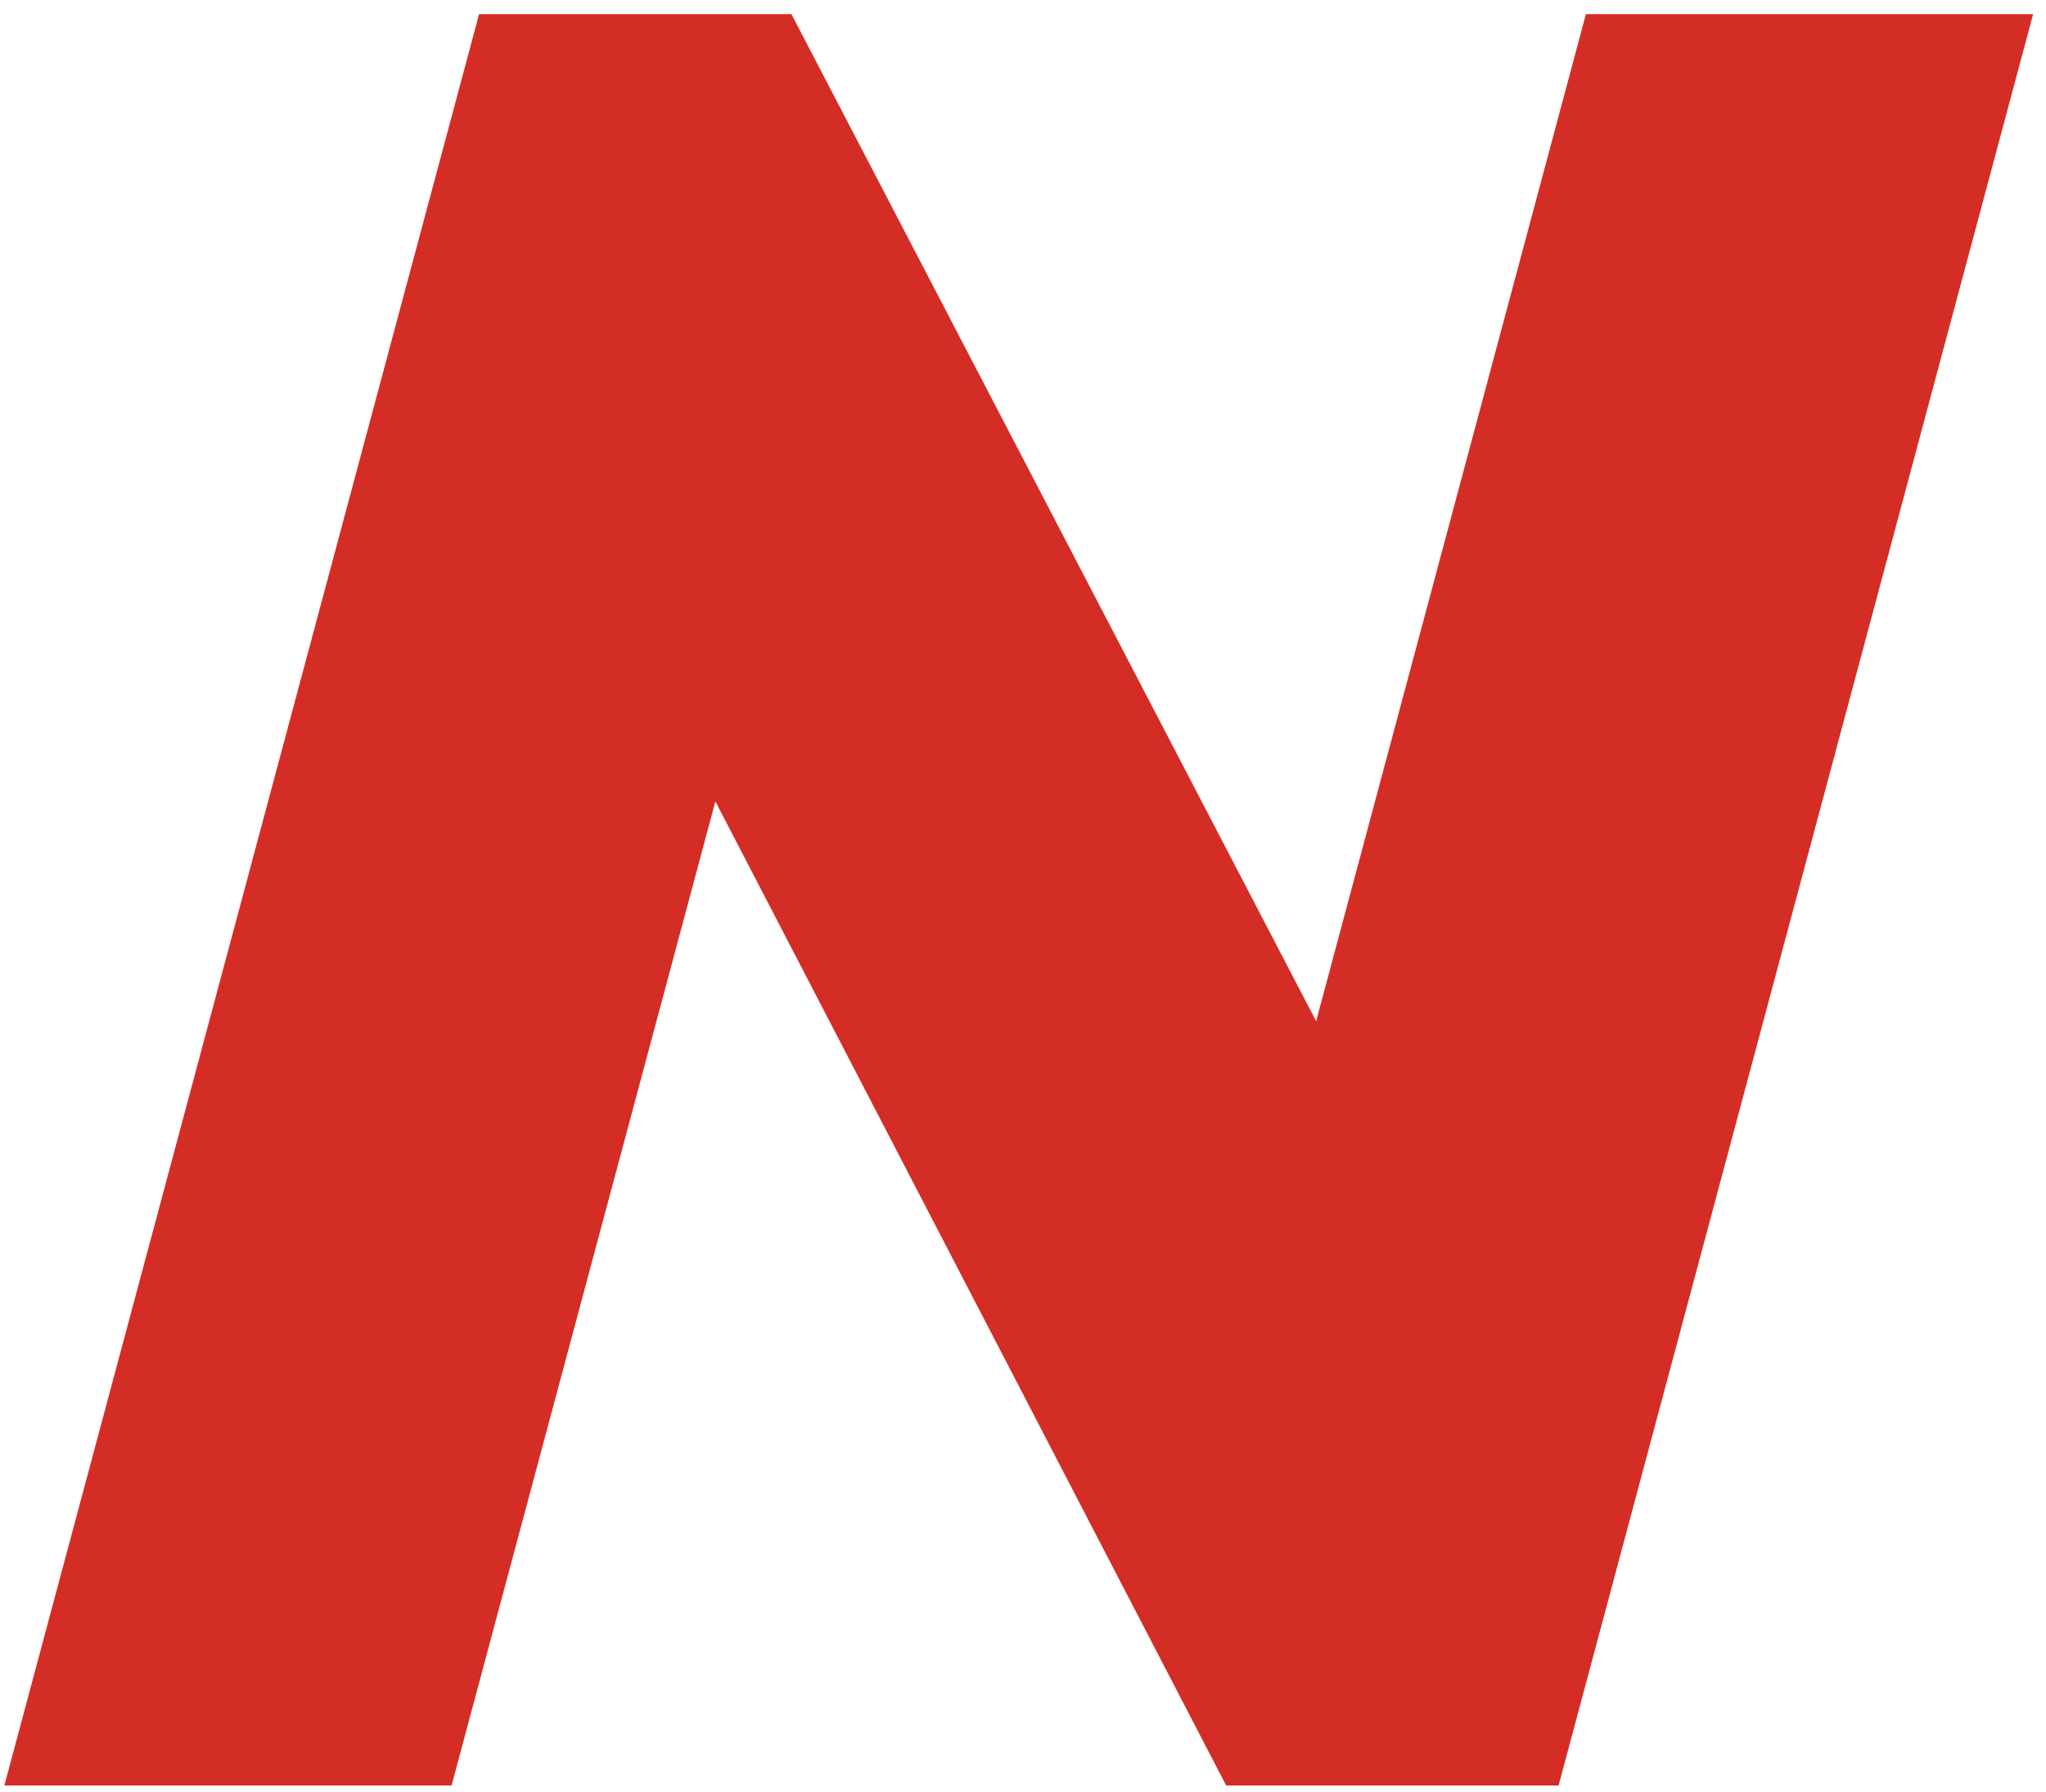 <svg width="113" height="99" viewBox="0 0 113 99" fill="none" xmlns="http://www.w3.org/2000/svg">
<path d="M72.69 56.409L43.71 0.779H26.46L0.24 98.629H24.94L39.51 44.269L67.72 98.629H86.08L112.29 0.779H87.59L72.69 56.409Z" fill="#D42D26"/>
</svg>
